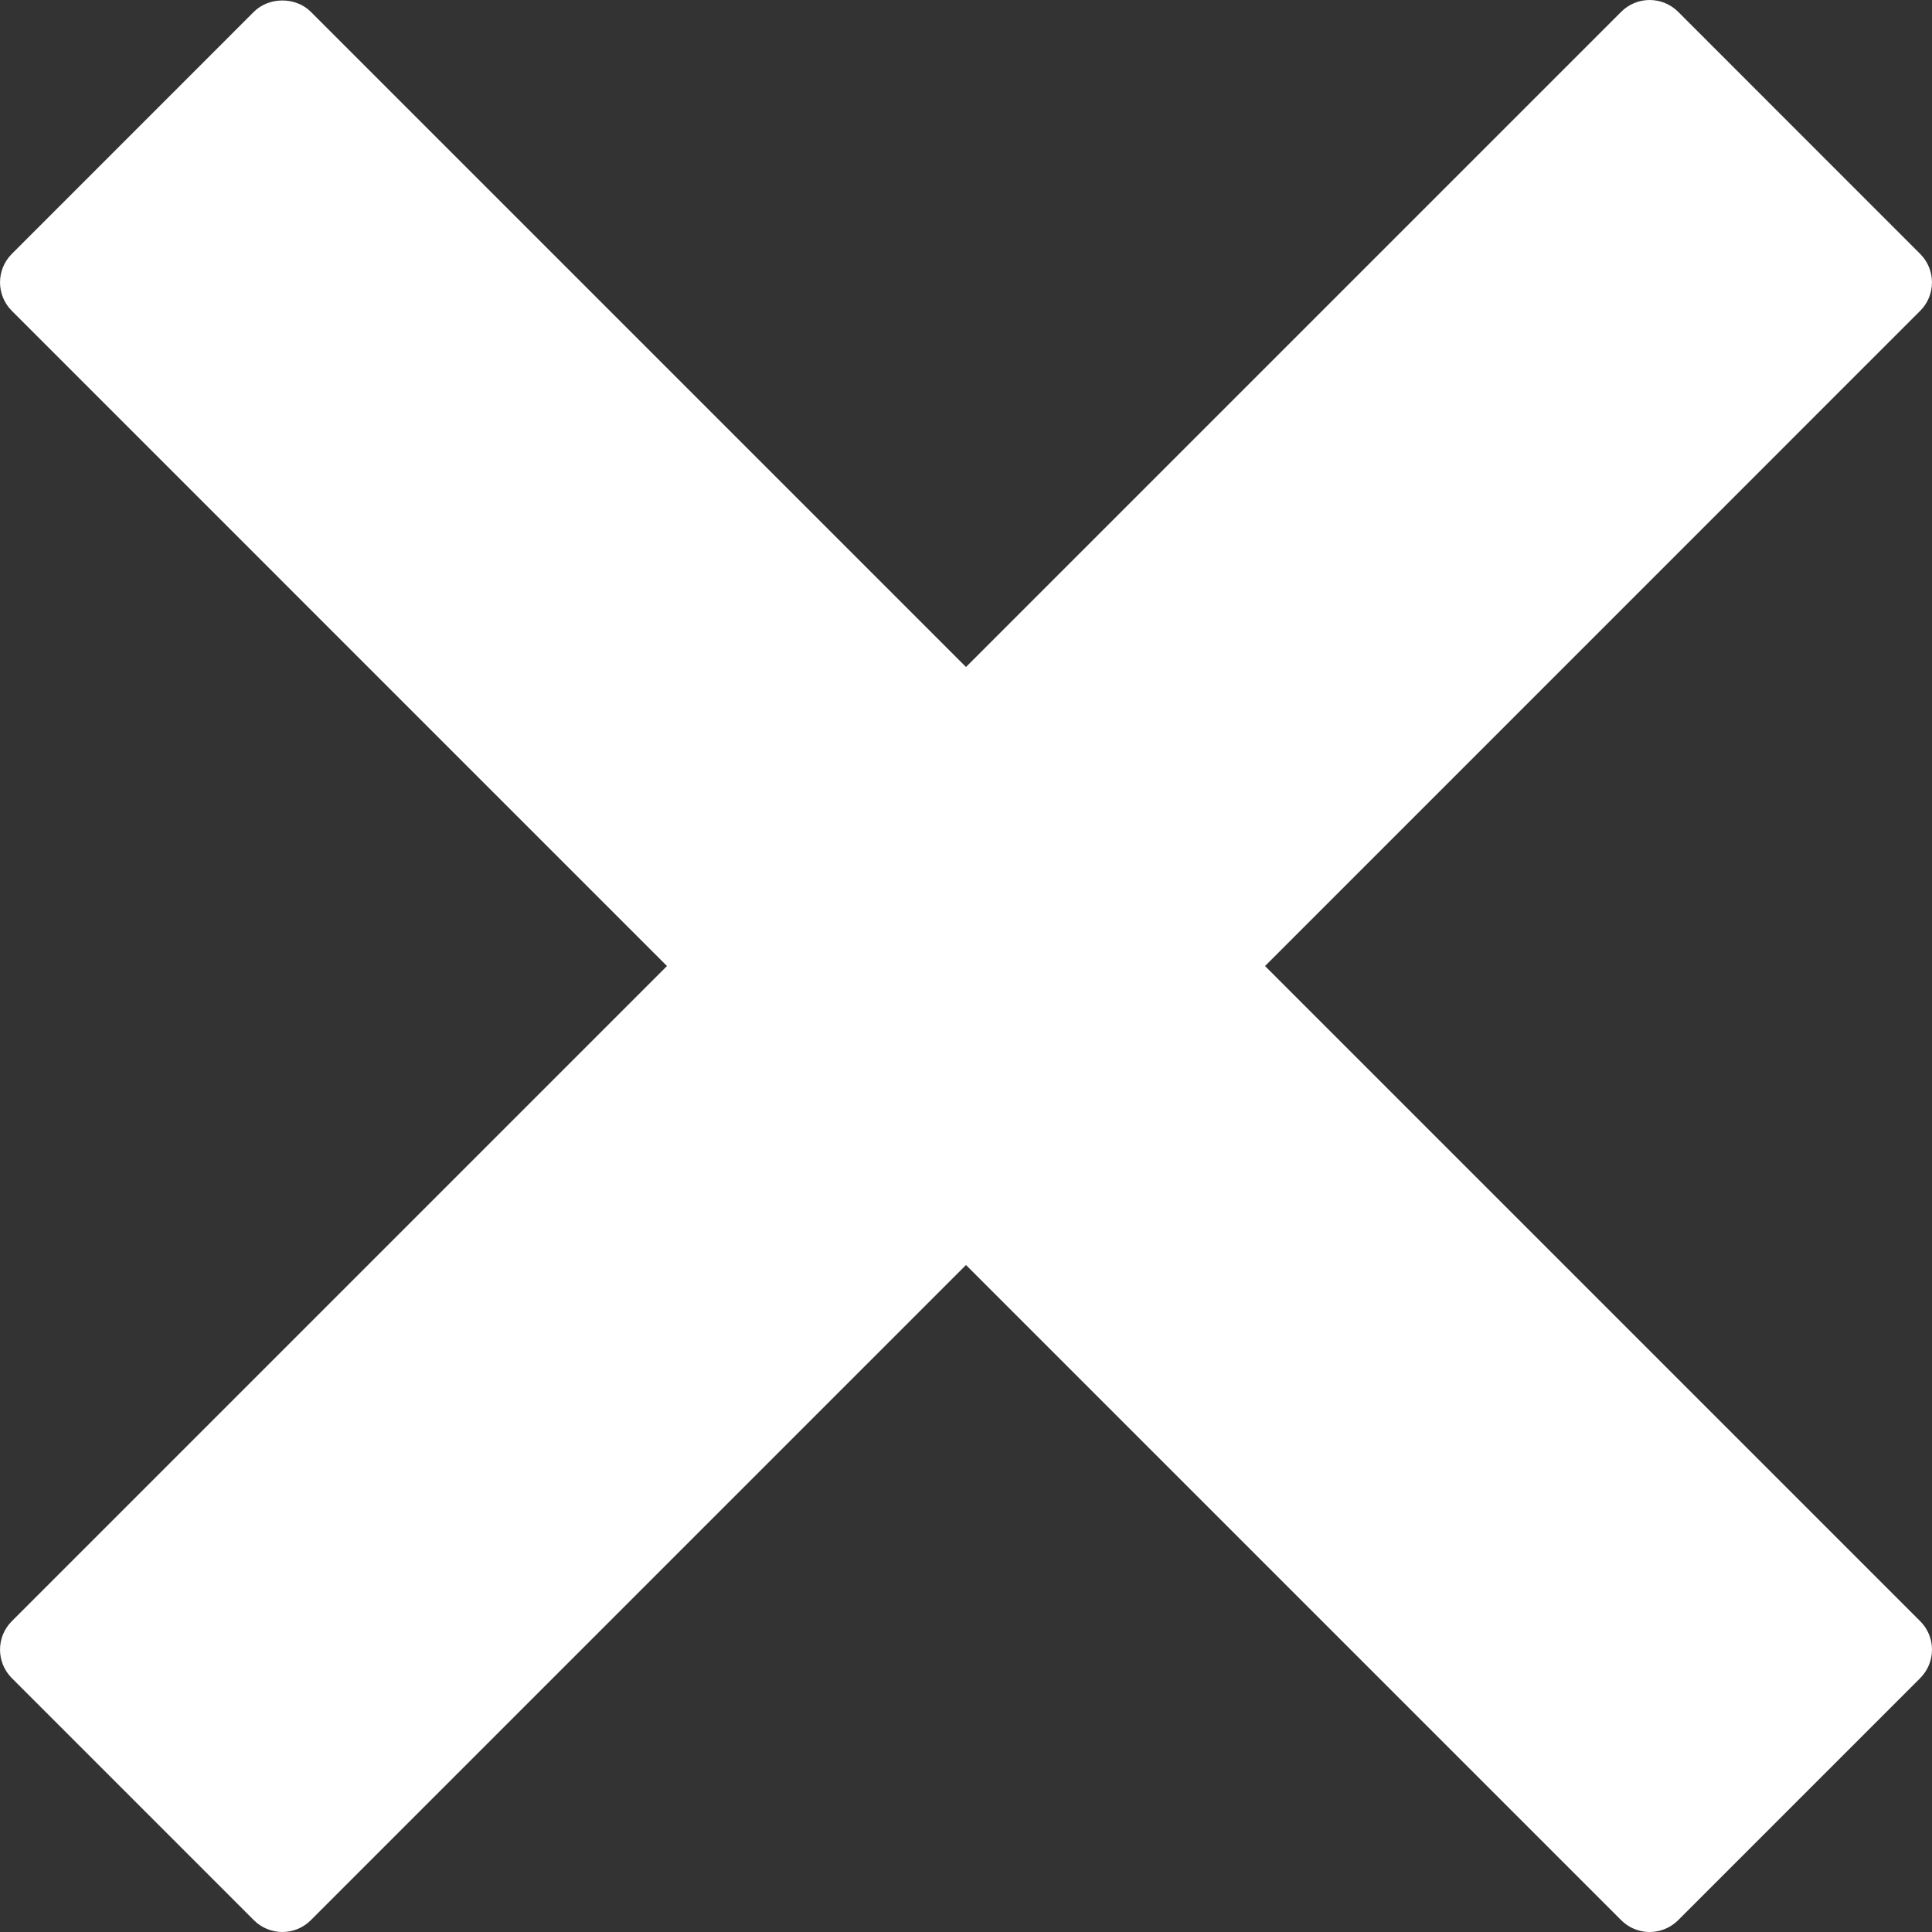<svg width="100" height="100" viewBox="0 0 100 100" fill="none" xmlns="http://www.w3.org/2000/svg">
<rect x="0" y="0" width="100" height="100" fill="#333333" stroke="none"/>
<path d="M65.478 50.001L99.388 16.089C100.202 15.275 100.202 13.956 99.388 13.142L86.86 0.611C86.469 0.22 85.938 0 85.386 0C84.834 0 84.303 0.22 83.913 0.611L50 34.523L16.088 0.611C15.306 -0.171 13.922 -0.171 13.141 0.611L0.612 13.142C-0.202 13.956 -0.202 15.275 0.612 16.089L34.523 50.001L0.612 83.912C-0.202 84.726 -0.202 86.045 0.612 86.859L13.141 99.389C13.531 99.78 14.062 100 14.614 100C15.167 100 15.697 99.78 16.088 99.389L50 65.477L83.913 99.389C84.303 99.78 84.834 100 85.386 100C85.938 100 86.469 99.78 86.86 99.389L99.389 86.859C100.203 86.045 100.203 84.725 99.389 83.912L65.478 50.001Z" fill="white"/>
</svg>
